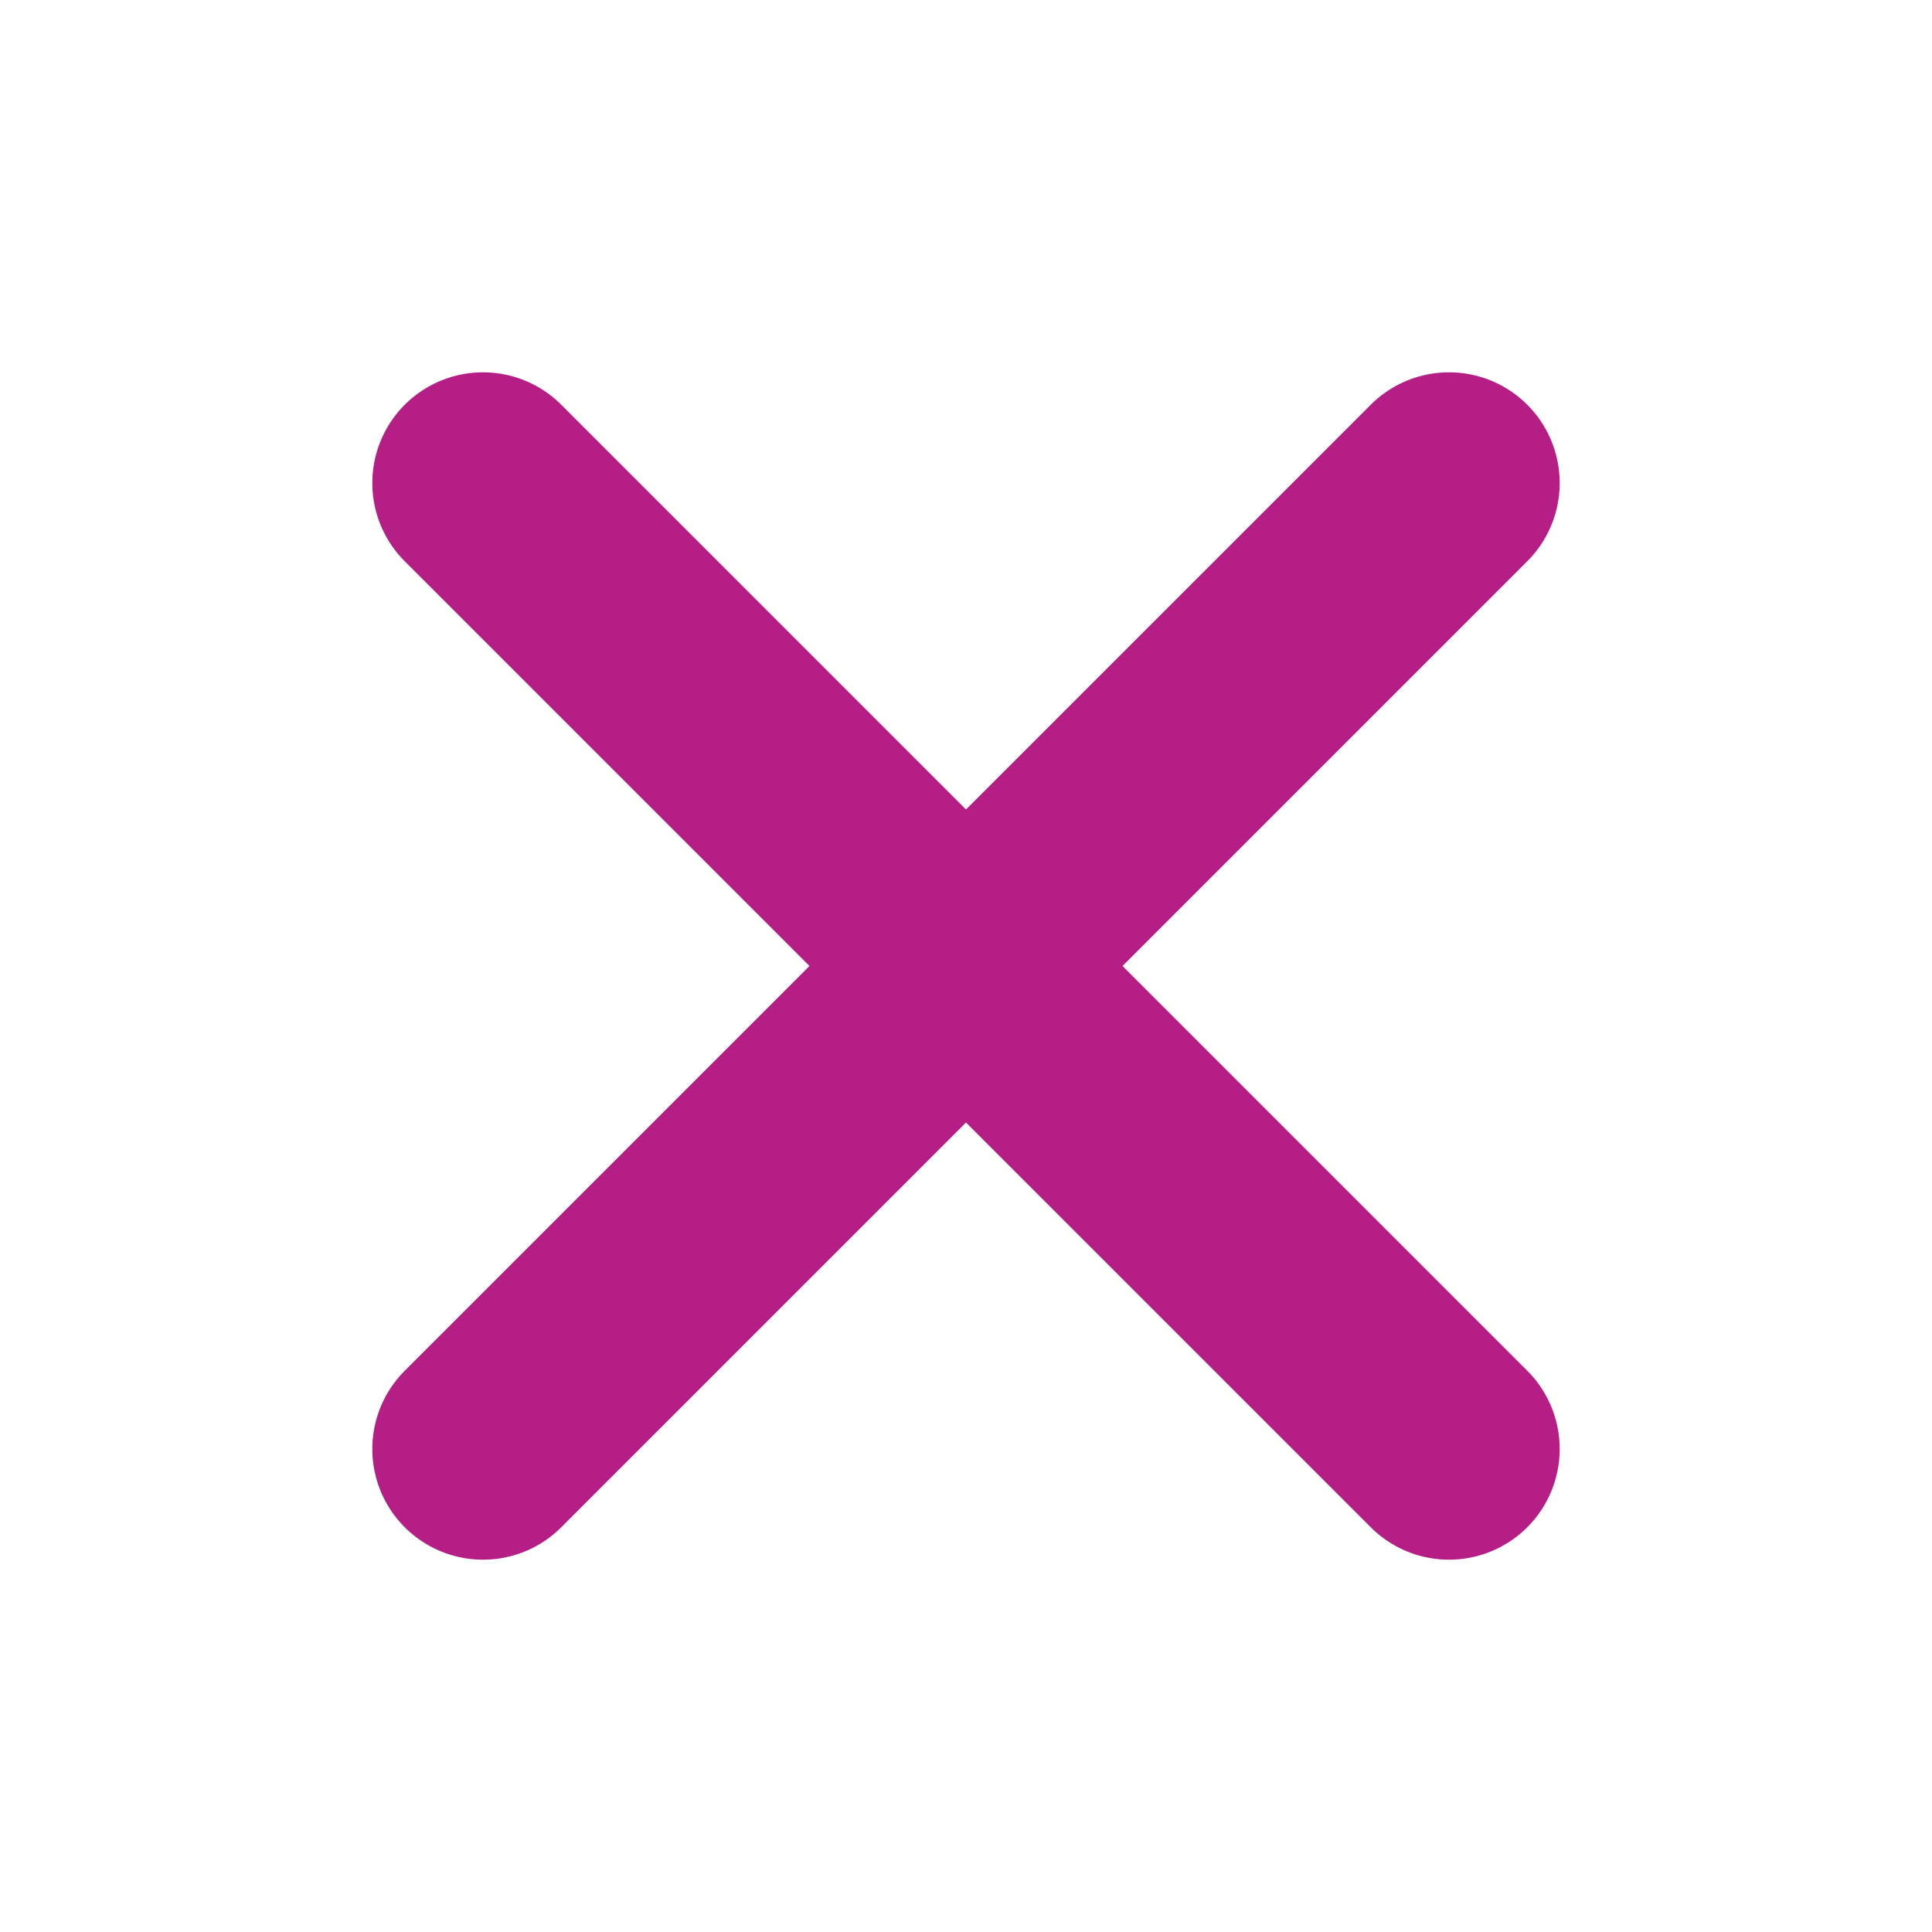<svg width="24" height="24" viewBox="0 0 24 24" fill="none" xmlns="http://www.w3.org/2000/svg">
<g clip-path="url(#clip0_8875_668)">
<path d="M18 6L6 18" stroke="#B41E85" stroke-width="2.75" stroke-linecap="round" stroke-linejoin="round"/>
<path d="M6 6L18 18" stroke="#B41E85" stroke-width="2.75" stroke-linecap="round" stroke-linejoin="round"/>
</g>
<defs>
<clipPath id="clip0_8875_668">
<rect width="24" height="24" fill="white"/>
</clipPath>
</defs>
</svg>

